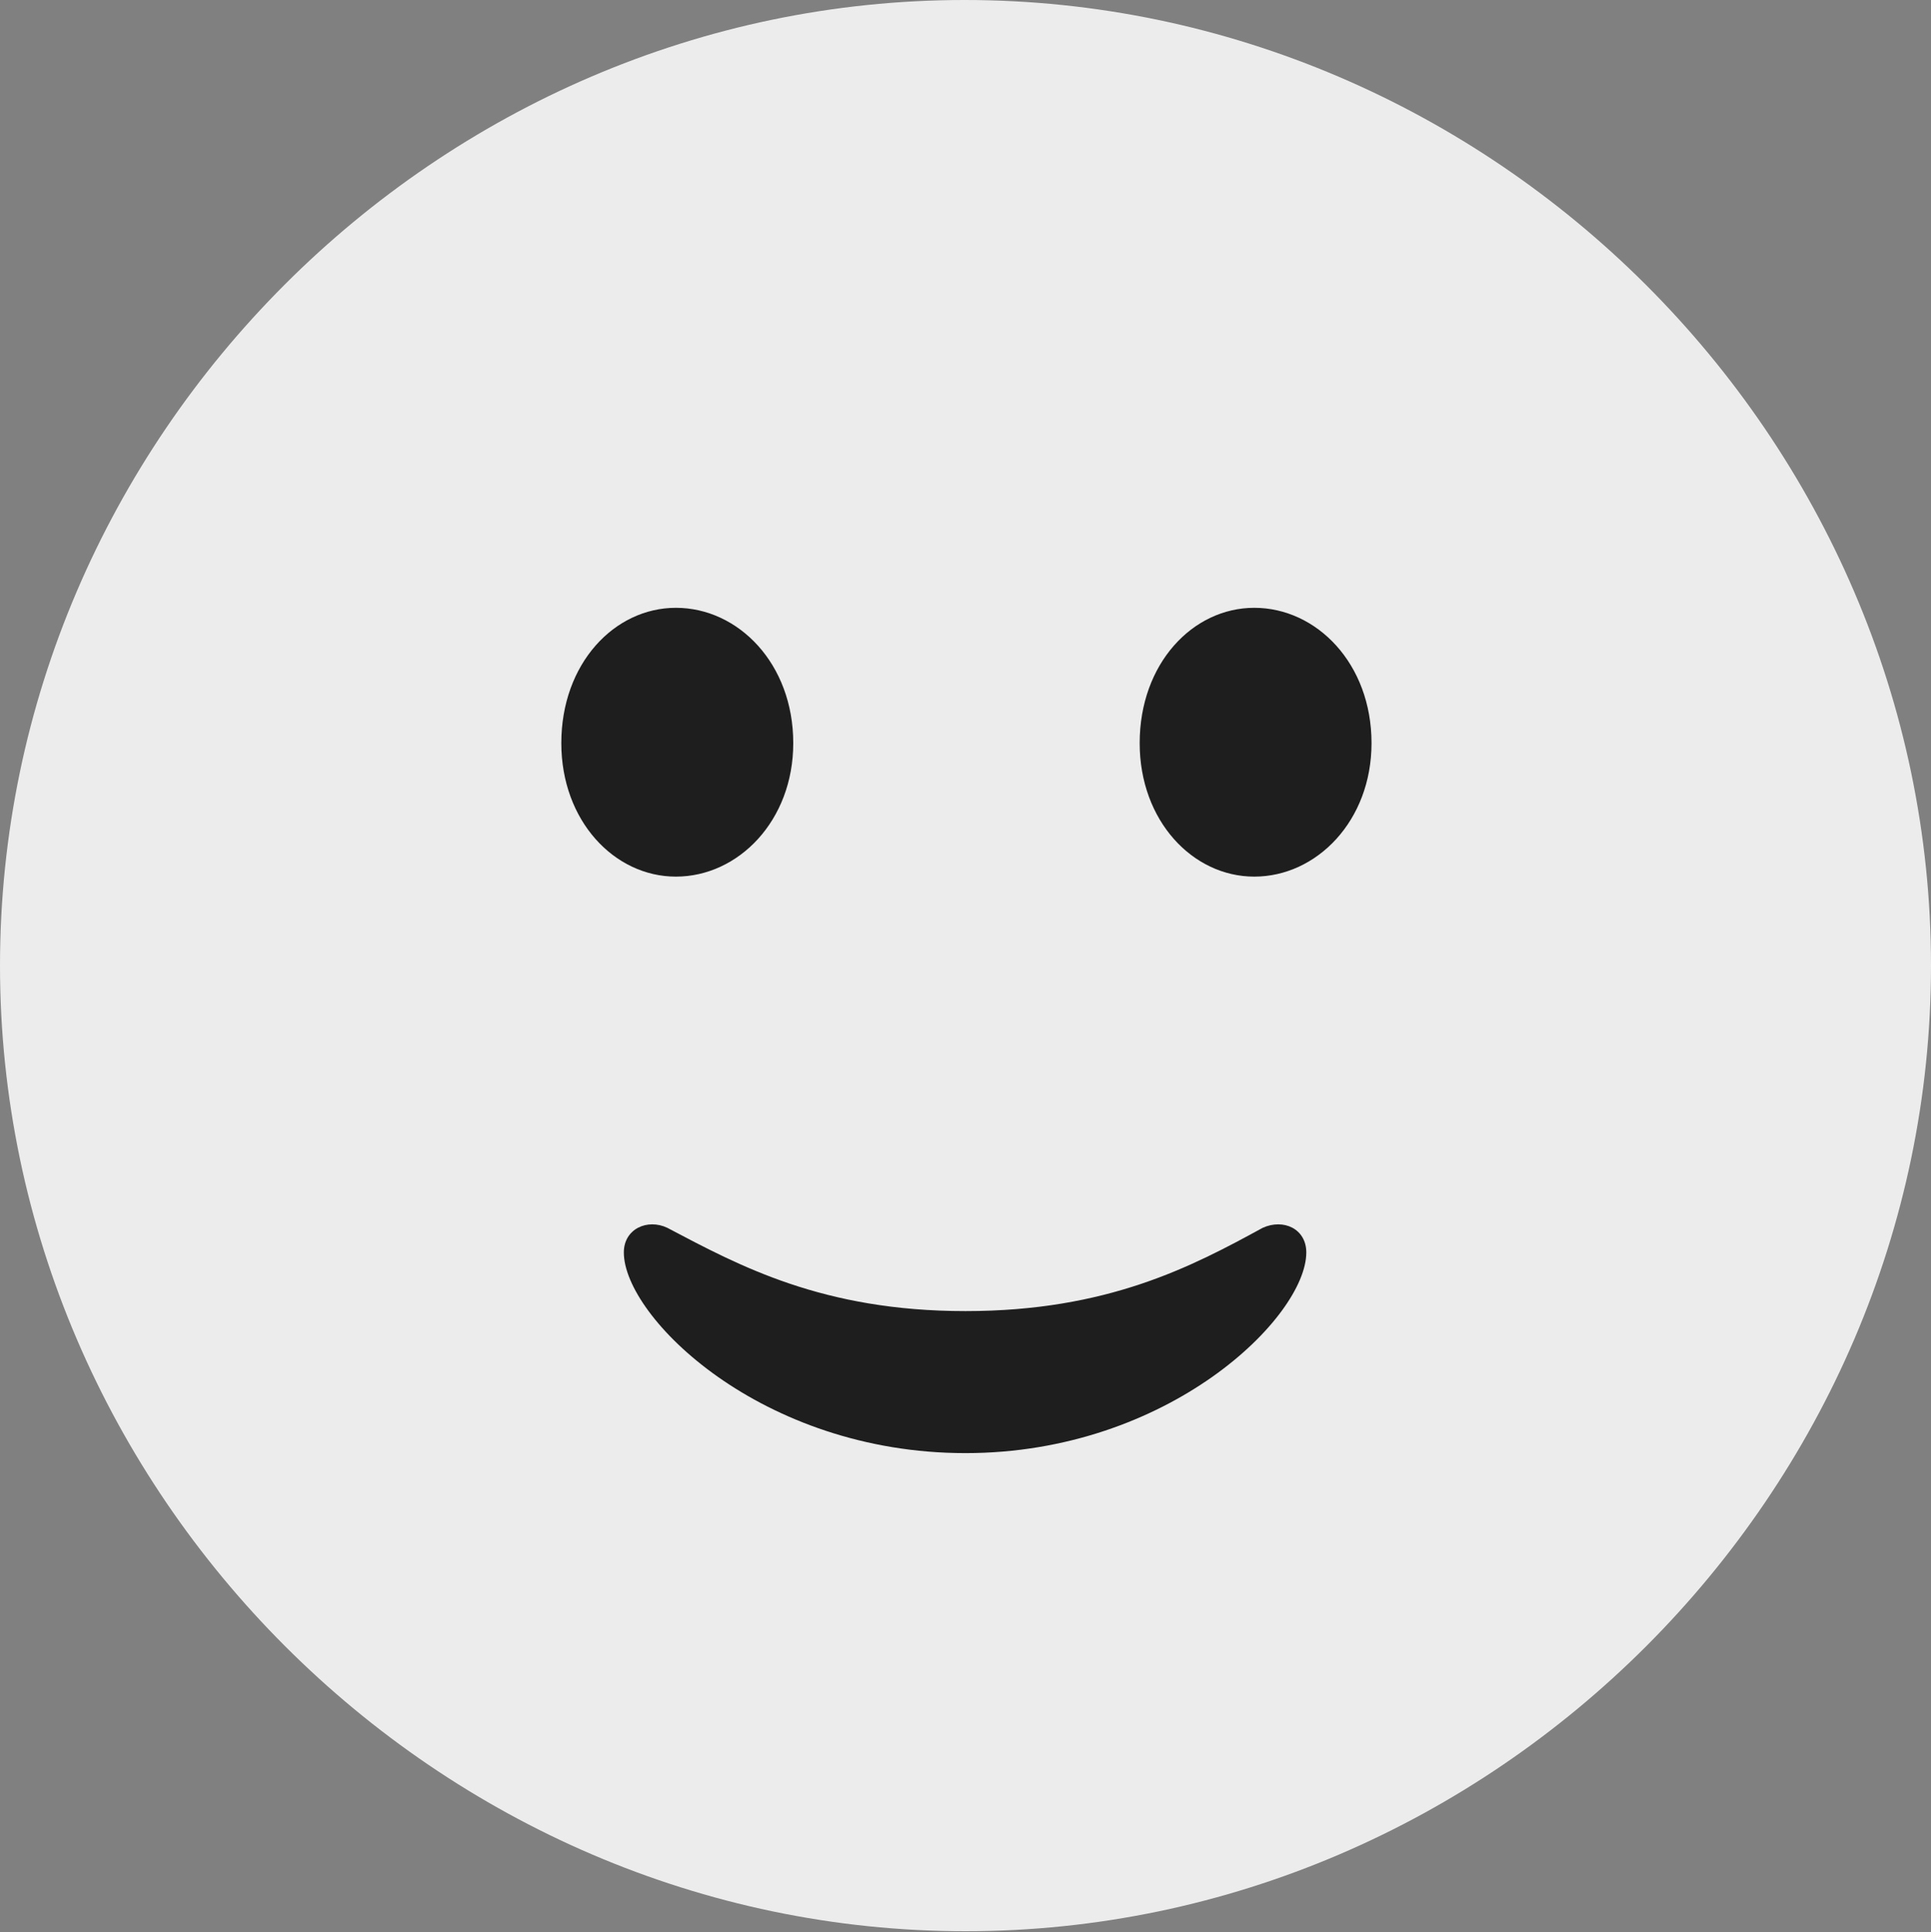 <?xml version="1.0" encoding="UTF-8"?>
<!--Generator: Apple Native CoreSVG 175.5-->
<!DOCTYPE svg
PUBLIC "-//W3C//DTD SVG 1.1//EN"
       "http://www.w3.org/Graphics/SVG/1.1/DTD/svg11.dtd">
<svg version="1.1" xmlns="http://www.w3.org/2000/svg" xmlns:xlink="http://www.w3.org/1999/xlink" width="19.922" height="19.932">
 <rect width="100%" height="100%" fill="#808080" stroke="none"/>
 <g>
  <rect height="19.932" opacity="0" width="19.922" x="0" y="0"/>
  <path d="M9.961 19.922C15.41 19.922 19.922 15.4 19.922 9.961C19.922 4.512 15.4 0 9.951 0C4.512 0 0 4.512 0 9.961C0 15.4 4.521 19.922 9.961 19.922Z" fill="#ffffff" fill-opacity="0.85"/>
  <path d="M9.961 14.99C7.852 14.99 6.436 13.584 6.436 12.92C6.436 12.676 6.68 12.568 6.885 12.666C7.627 13.057 8.486 13.525 9.961 13.525C11.426 13.525 12.295 13.066 13.027 12.666C13.242 12.568 13.477 12.676 13.477 12.92C13.477 13.584 12.06 14.99 9.961 14.99ZM6.973 9.043C6.338 9.043 5.791 8.467 5.791 7.666C5.791 6.846 6.338 6.27 6.973 6.27C7.617 6.27 8.184 6.846 8.184 7.666C8.184 8.467 7.617 9.043 6.973 9.043ZM12.94 9.043C12.305 9.043 11.758 8.467 11.758 7.666C11.758 6.846 12.305 6.27 12.94 6.27C13.584 6.27 14.15 6.846 14.15 7.666C14.15 8.467 13.584 9.043 12.94 9.043Z" fill="#1e1e1e"/>
 </g>
</svg>
